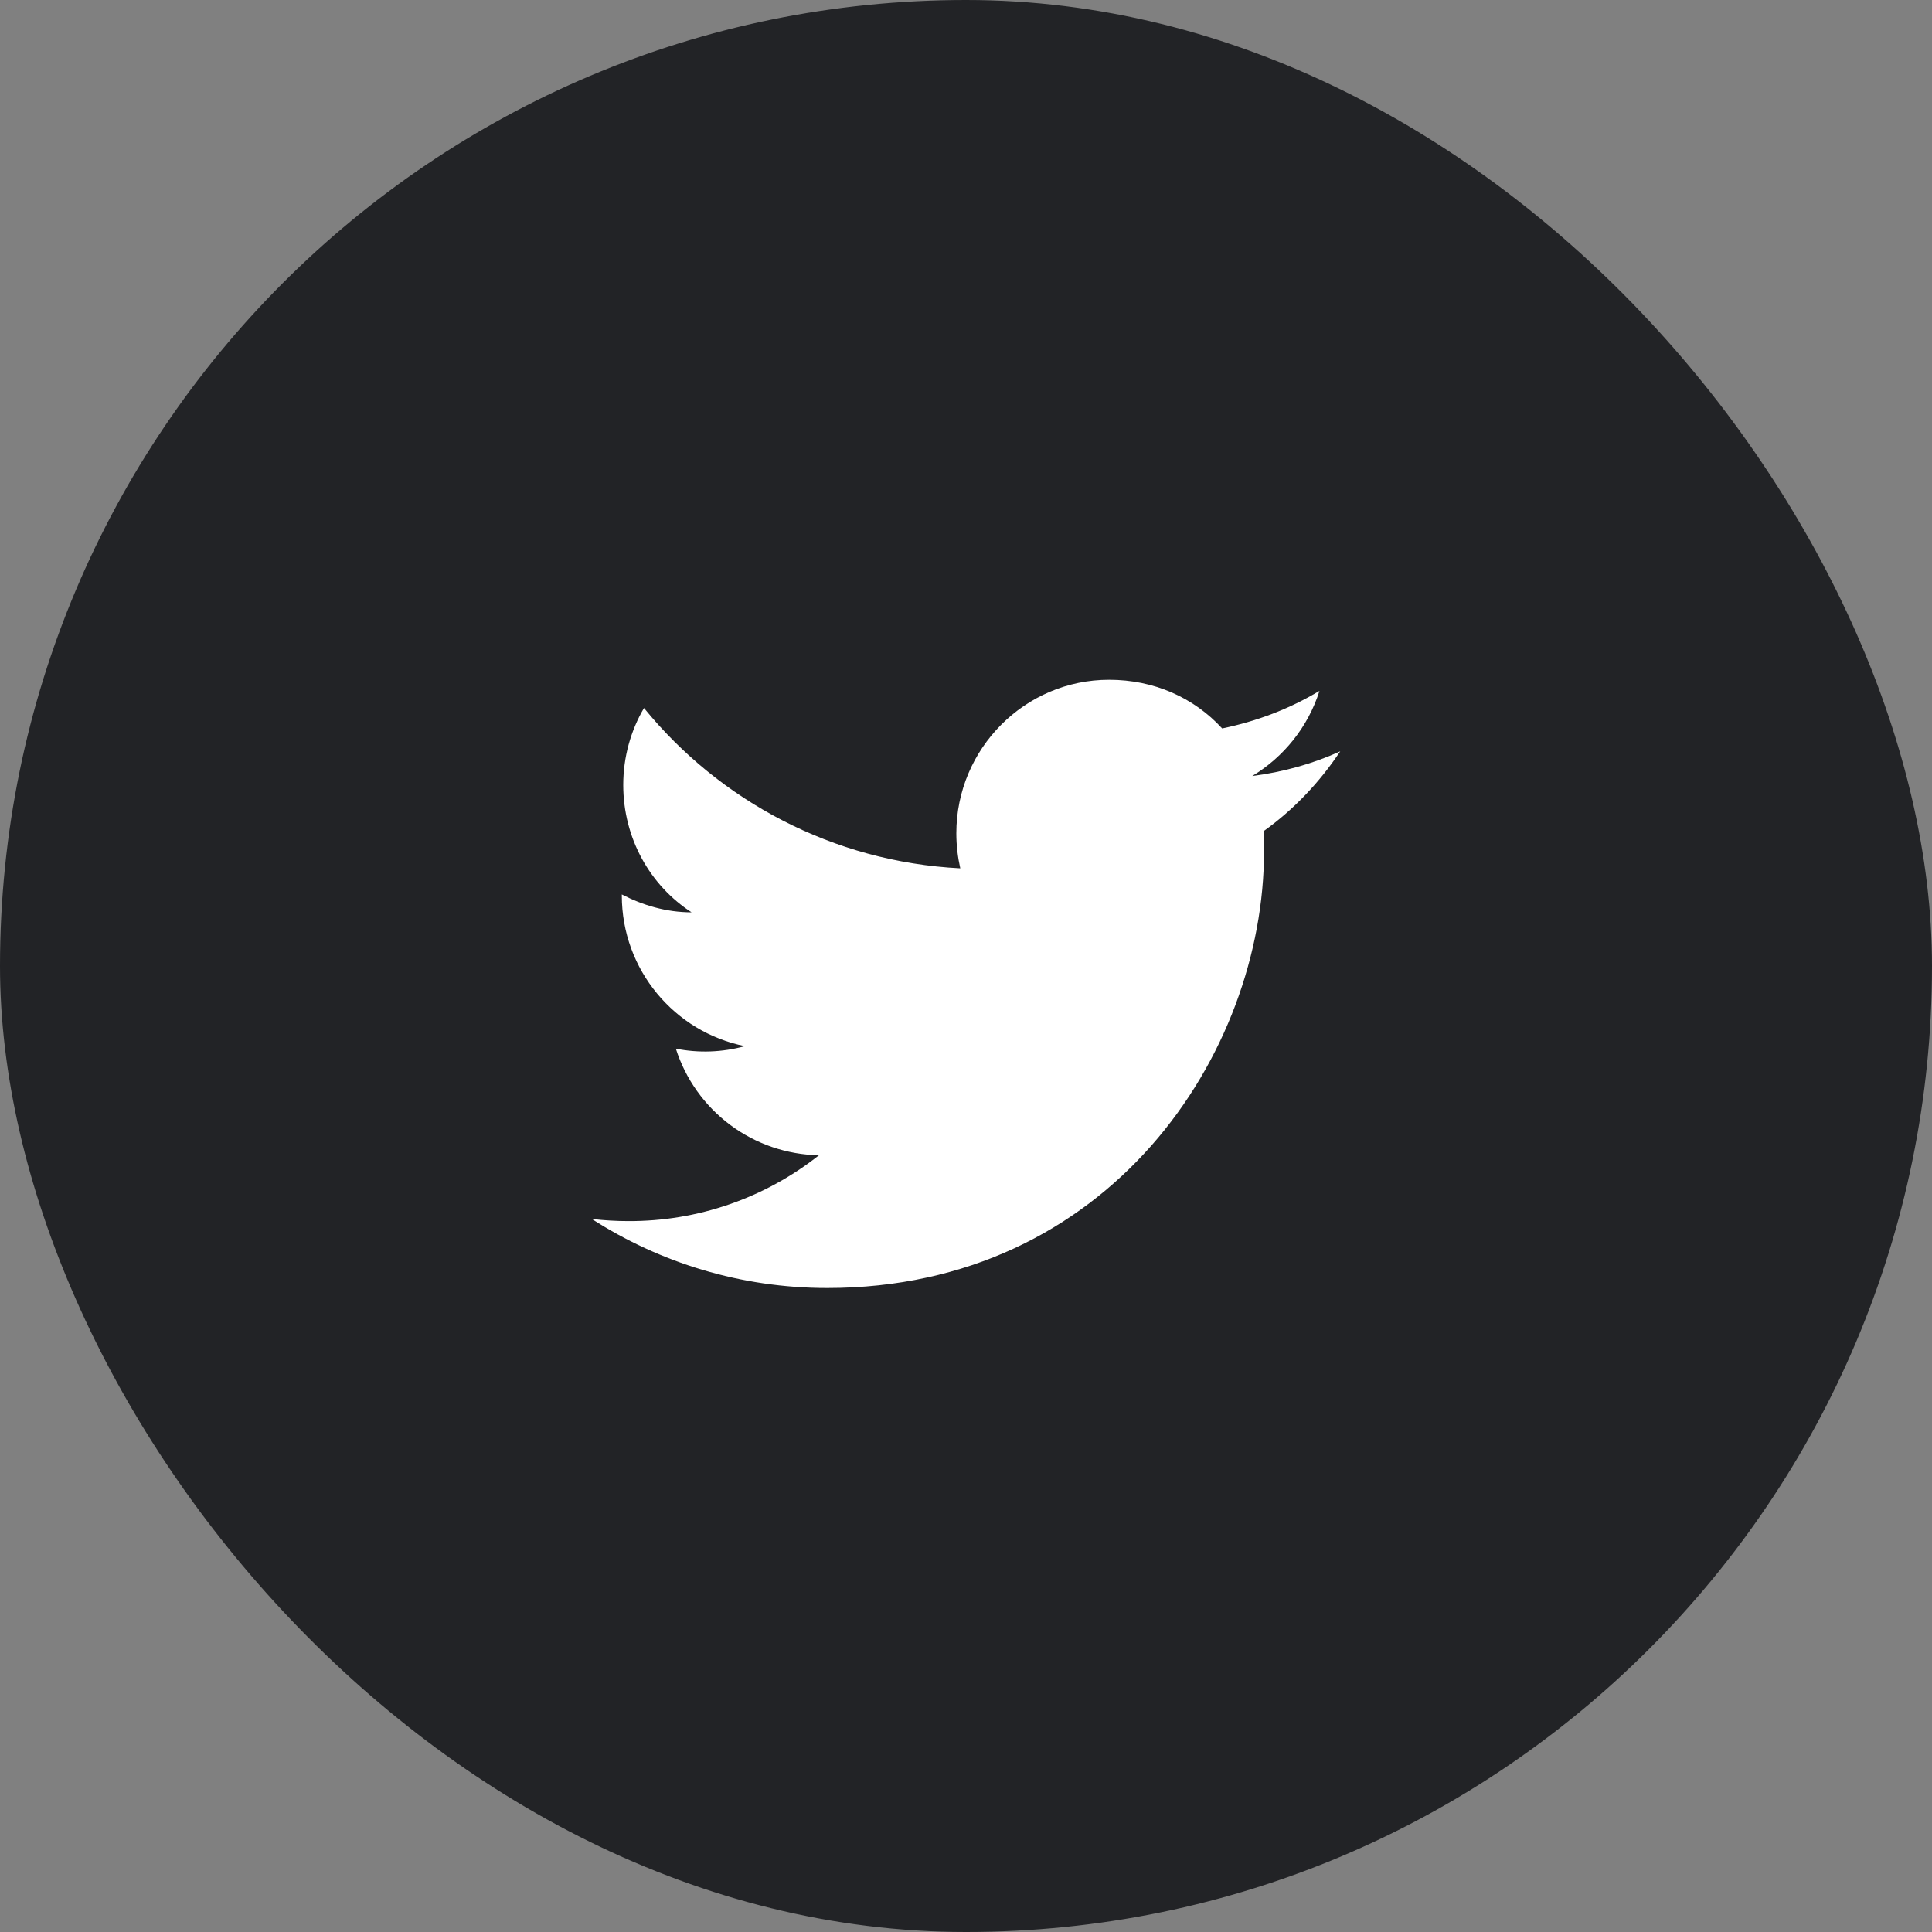 <svg width="54" height="54" viewBox="0 0 54 54" fill="none" xmlns="http://www.w3.org/2000/svg">
<rect x="0" y="0" width="54" height="54" fill="#808080" stroke="none"/>
<rect width="54" height="54" rx="27" fill="#222326"/>
<path d="M37.46 21C36.69 21.35 35.86 21.58 35 21.69C35.88 21.16 36.56 20.32 36.88 19.31C36.05 19.81 35.13 20.16 34.16 20.36C33.37 19.5 32.26 19 31 19C28.65 19 26.73 20.92 26.73 23.29C26.73 23.63 26.77 23.96 26.84 24.27C23.28 24.09 20.11 22.38 18 19.79C17.63 20.42 17.42 21.16 17.42 21.94C17.42 23.43 18.17 24.75 19.33 25.5C18.62 25.5 17.96 25.3 17.38 25V25.03C17.38 27.11 18.86 28.85 20.82 29.24C20.191 29.413 19.53 29.437 18.89 29.31C19.162 30.163 19.694 30.908 20.411 31.443C21.128 31.977 21.995 32.274 22.89 32.29C21.374 33.49 19.494 34.139 17.56 34.13C17.22 34.13 16.88 34.11 16.54 34.07C18.44 35.29 20.7 36 23.12 36C31 36 35.33 29.46 35.33 23.79C35.33 23.6 35.33 23.42 35.32 23.23C36.16 22.63 36.88 21.87 37.46 21Z" fill="white"/>
</svg>
